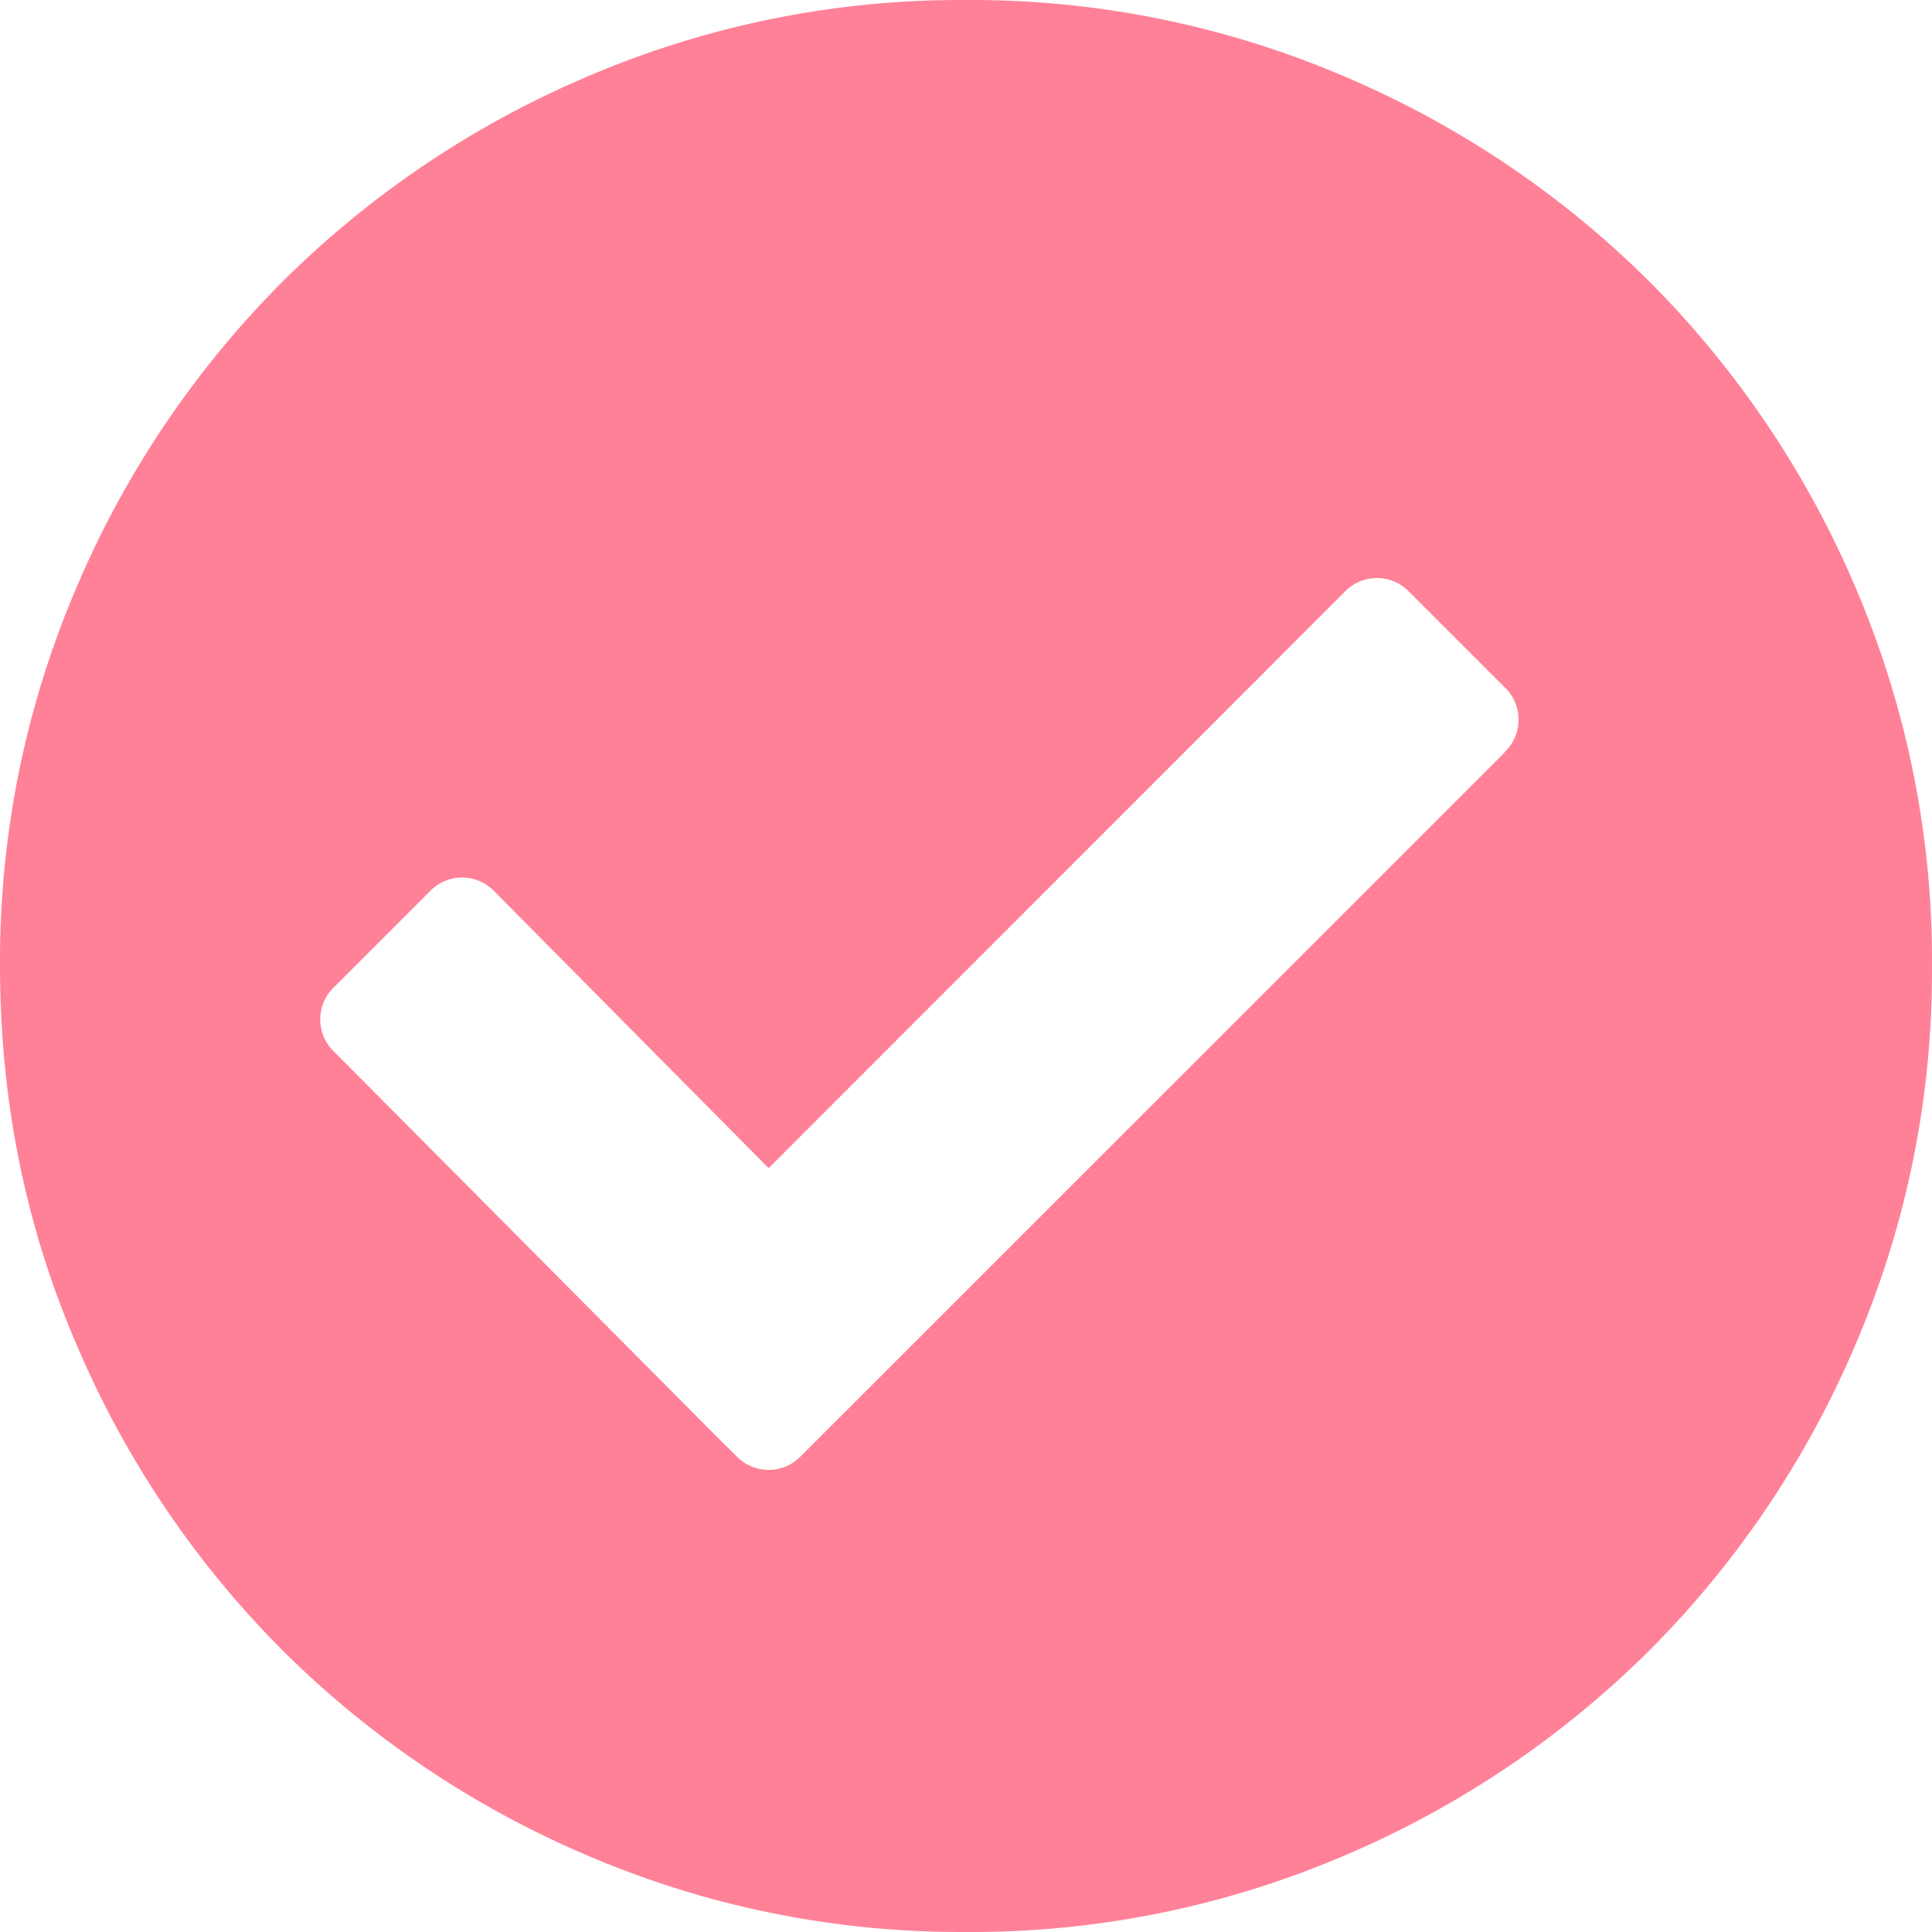<?xml version="1.0" standalone="no"?><!DOCTYPE svg PUBLIC "-//W3C//DTD SVG 1.1//EN" "http://www.w3.org/Graphics/SVG/1.1/DTD/svg11.dtd"><svg class="icon" width="16px" height="16.00px" viewBox="0 0 1024 1024" version="1.1" xmlns="http://www.w3.org/2000/svg"><path fill="#ff8198" d="M512 0.009a501.751 501.751 0 0 0-199.384 40.008 513.819 513.819 0 0 0-163.106 109.493 513.819 513.819 0 0 0-109.493 163.106A501.751 501.751 0 0 0 0.009 512c0 70.582 13.312 136.994 40.008 199.384a513.819 513.819 0 0 0 109.493 163.106 513.819 513.819 0 0 0 163.106 109.493A501.751 501.751 0 0 0 512 1023.99a501.751 501.751 0 0 0 199.384-40.008 513.819 513.819 0 0 0 163.106-109.493 513.819 513.819 0 0 0 109.493-163.106A501.751 501.751 0 0 0 1023.99 512a501.751 501.751 0 0 0-40.008-199.384 513.819 513.819 0 0 0-109.493-163.106A513.819 513.819 0 0 0 711.384 40.017 501.751 501.751 0 0 0 512 0.009z m285.545 398.768L424.595 771.652a23.625 23.625 0 0 1-34.377 0l-7.46-7.314-205.528-206.771a23.625 23.625 0 0 1 0-34.523l50.468-50.468a23.625 23.625 0 0 1 34.45 0L407.407 619.152 712.627 313.786a23.625 23.625 0 0 1 34.377 0l50.468 50.468a23.625 23.625 0 0 1 0 34.377z"  /></svg>